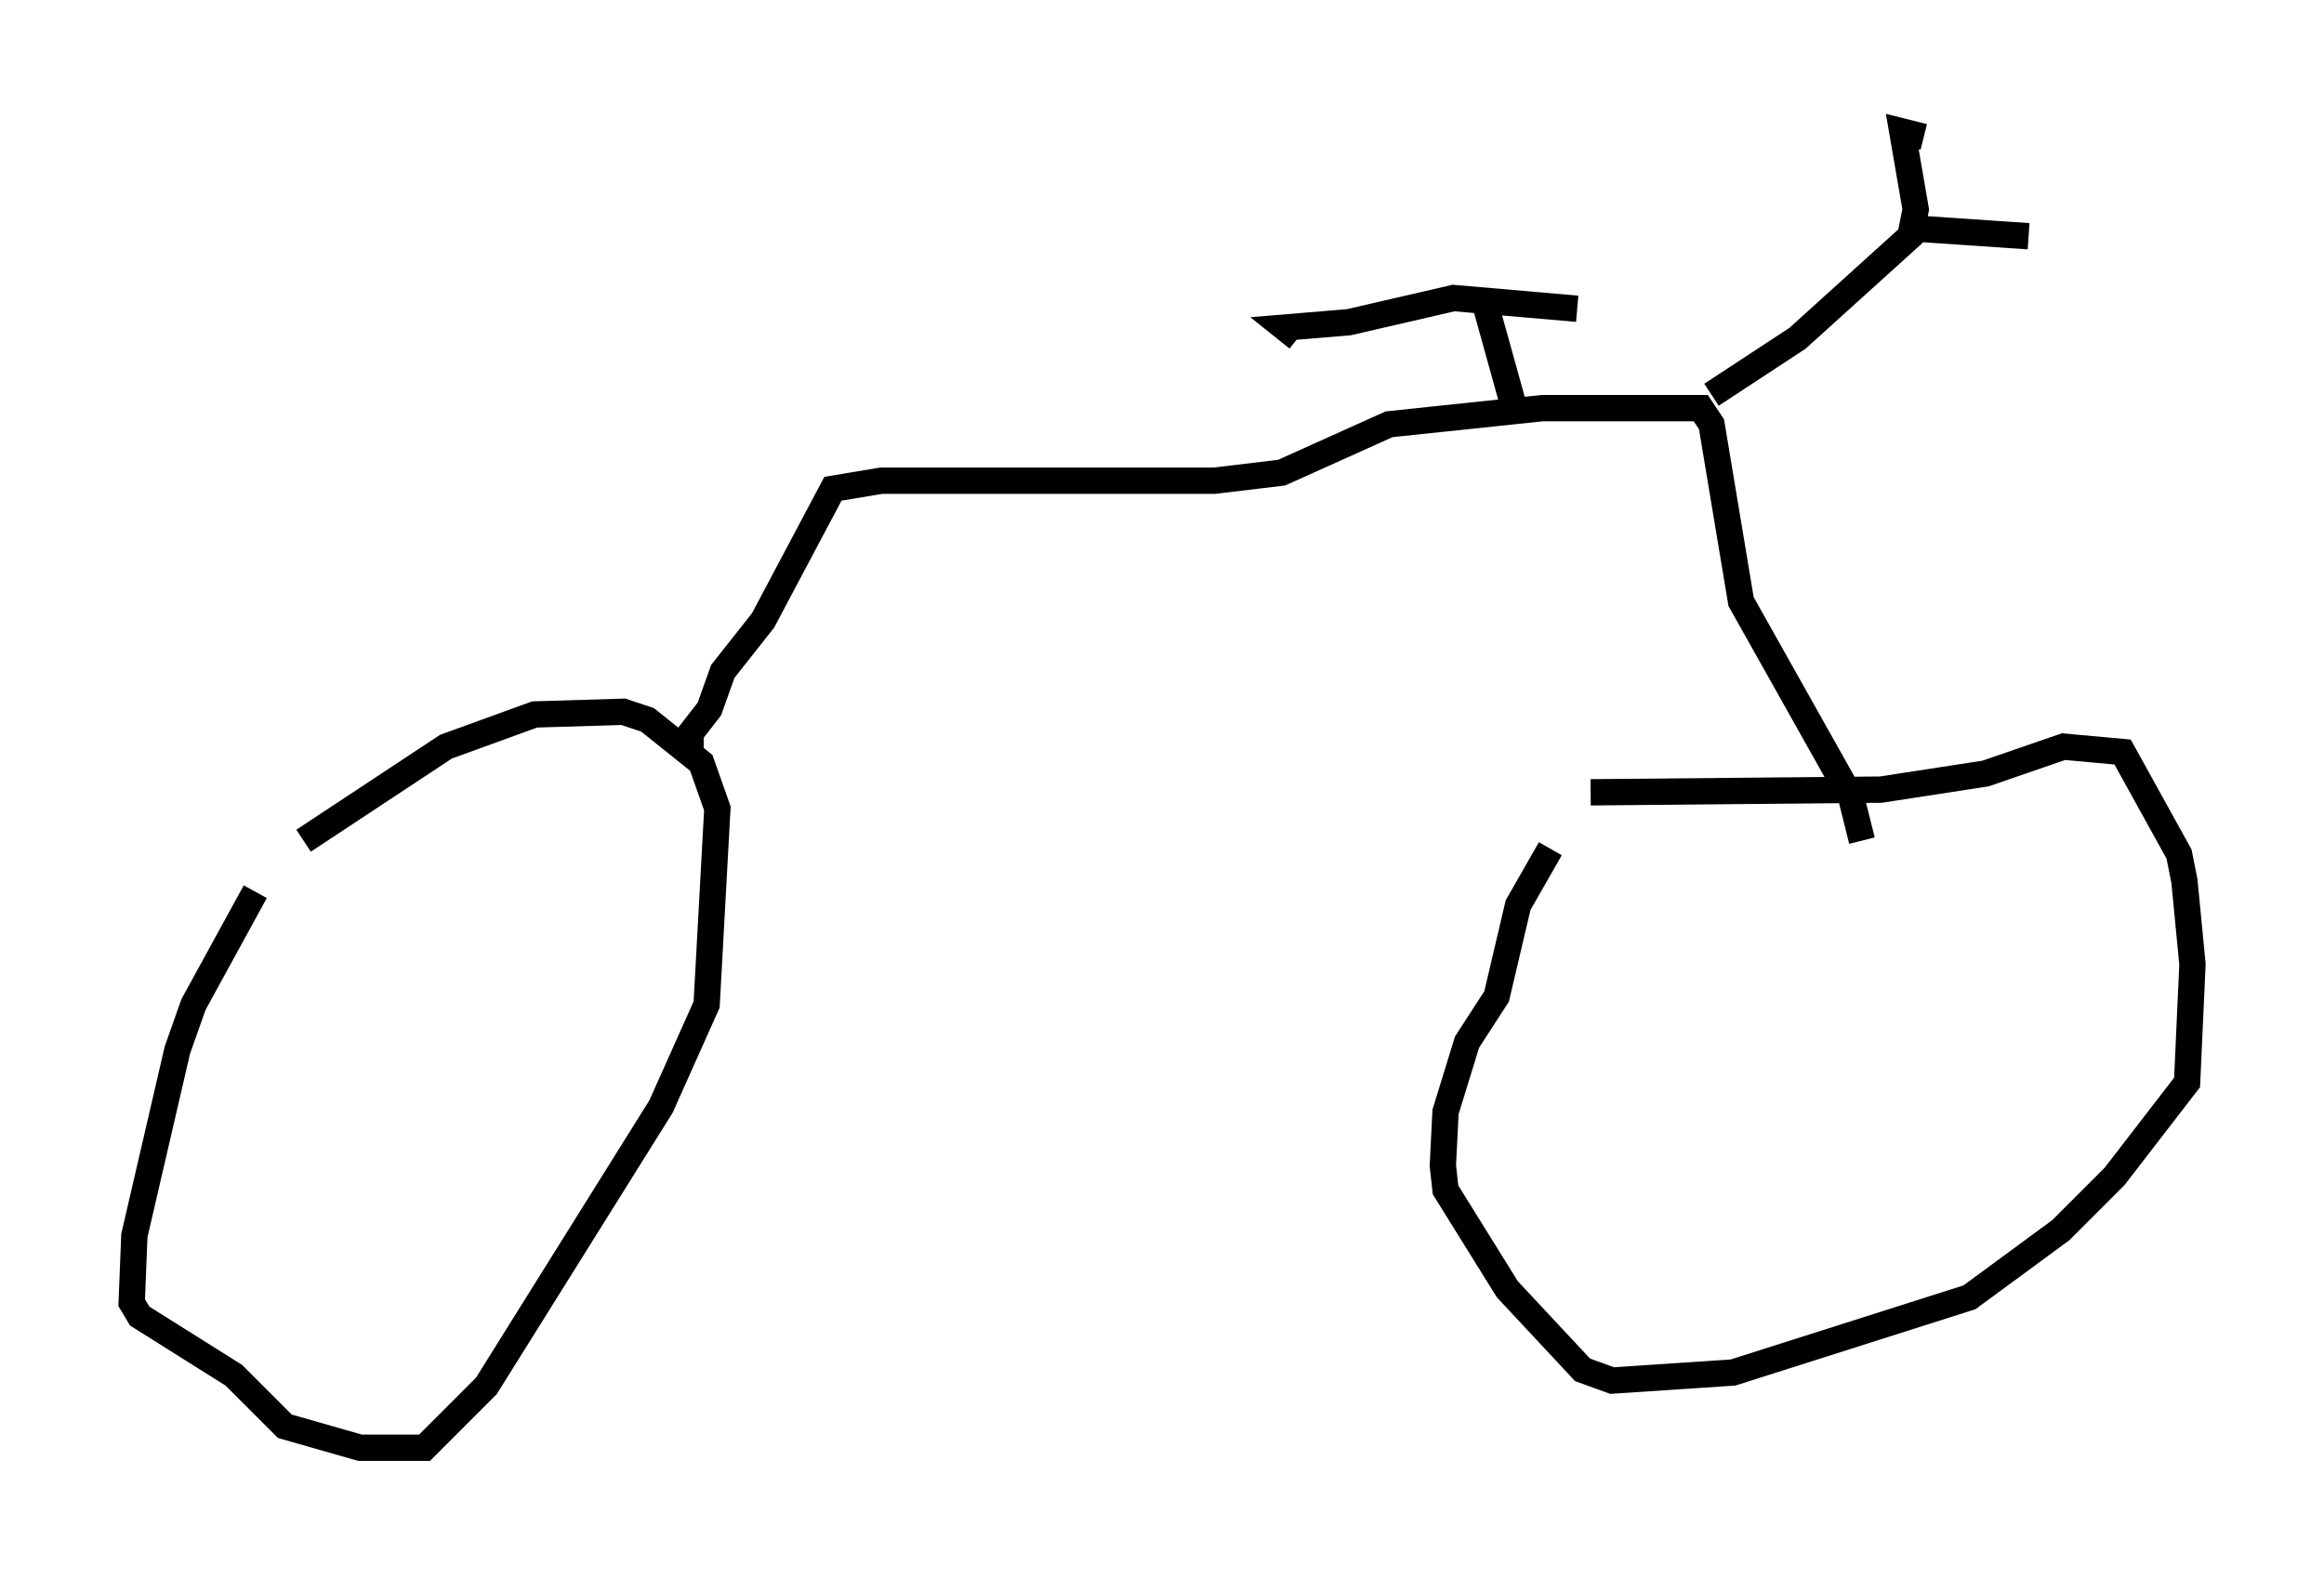 <?xml version="1.0" encoding="utf-8" ?>
<svg baseProfile="full" height="60.021" version="1.1" width="88.299" xmlns="http://www.w3.org/2000/svg" xmlns:ev="http://www.w3.org/2001/xml-events" xmlns:xlink="http://www.w3.org/1999/xlink"><defs /><rect fill="white" height="60.021" width="88.299" x="0" y="0" /><path d="M9.39, 34.502 m2.144, -2.552 l5.41, -3.573 3.369, -1.225 l3.369, -0.102 0.919, 0.306 l2.042, 1.633 0.613, 1.735 l-0.408, 7.452 -1.735, 3.879 l-6.635, 10.617 -2.348, 2.348 l-2.45, 0.0 -2.858, -0.817 l-1.94, -1.94 -3.573, -2.246 l-0.306, -0.51 0.102, -2.552 l1.633, -7.044 0.613, -1.735 l2.348, -4.288 m50.736, -3.777 l11.025, -0.102 3.981, -0.613 l2.96, -1.021 2.246, 0.204 l2.144, 3.879 0.204, 1.021 l0.306, 3.165 -0.204, 4.492 l-2.756, 3.573 -2.042, 2.042 l-3.471, 2.552 -8.983, 2.858 l-4.594, 0.306 -1.123, -0.408 l-2.858, -3.063 -2.348, -3.777 l-0.102, -0.919 0.102, -2.042 l0.817, -2.654 1.123, -1.735 l0.817, -3.471 1.225, -2.144 m-32.667, -3.777 l0.0, -0.613 0.715, -0.919 l0.51, -1.429 1.531, -1.94 l2.654, -5.002 1.838, -0.306 l12.658, 0.0 2.552, -0.306 l4.083, -1.838 5.819, -0.613 l6.023, 0.0 0.408, 0.613 l1.123, 6.738 4.185, 7.452 l0.408, 1.633 m-5.717, -16.946 l3.267, -2.144 4.288, -3.879 l0.204, -1.021 -0.51, -2.96 l0.817, 0.204 m-0.51, 3.471 l4.492, 0.306 m-19.6, 6.329 l-1.021, -3.675 m3.471, 0.102 l-4.696, -0.408 -3.981, 0.919 l-2.45, 0.204 0.51, 0.408 m-17.456, 5.308 " fill="none" stroke="black" stroke-width="1" /></svg>